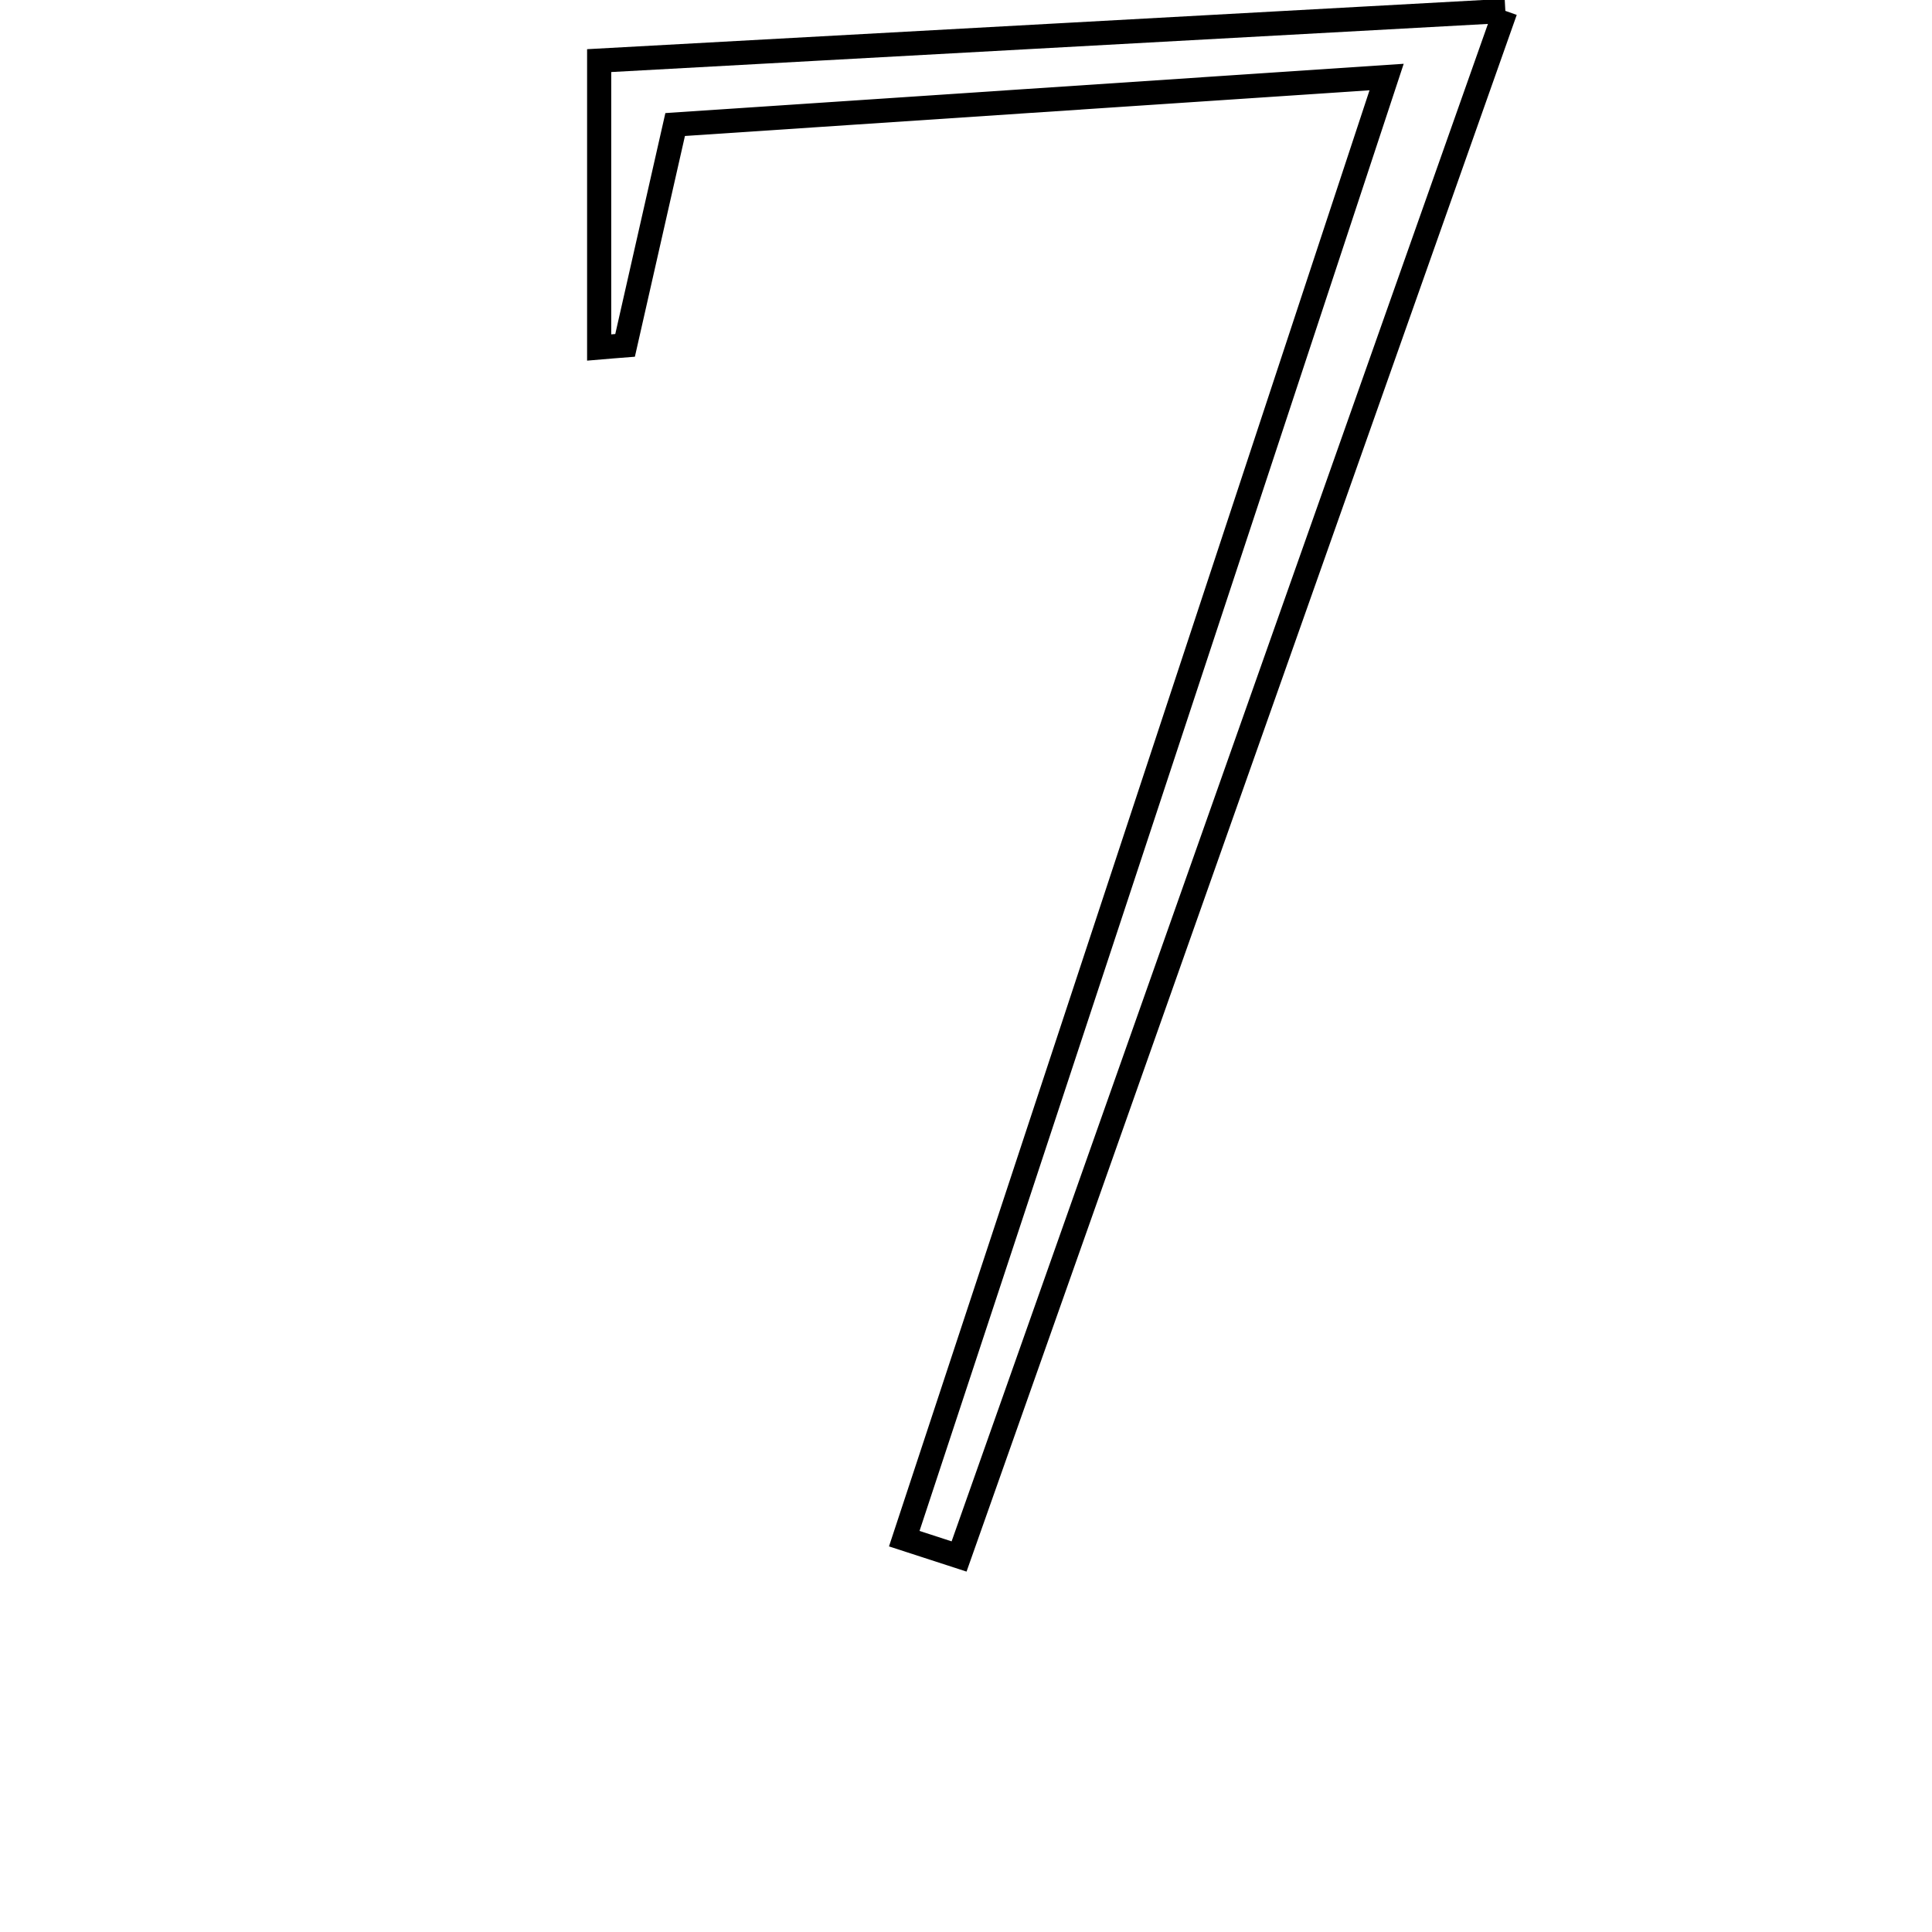 <svg xmlns="http://www.w3.org/2000/svg" viewBox="0.0 0.0 24.0 24.0" height="200px" width="200px"><path fill="none" stroke="black" stroke-width=".3" stroke-opacity="1.0"  filling="0" d="M18.7 0.135 C16.311 6.894 14.112 13.114 11.914 19.335 C11.687 19.261 11.46 19.188 11.233 19.114 C13.161 13.272 15.089 7.43 17.225 0.957 C14.021 1.171 11.295 1.353 8.387 1.547 C8.161 2.544 7.963 3.416 7.765 4.29 C7.658 4.298 7.551 4.308 7.443 4.317 C7.443 3.313 7.443 2.309 7.443 0.753 C11.001 0.558 14.625 0.358 18.7 0.135"></path></svg>